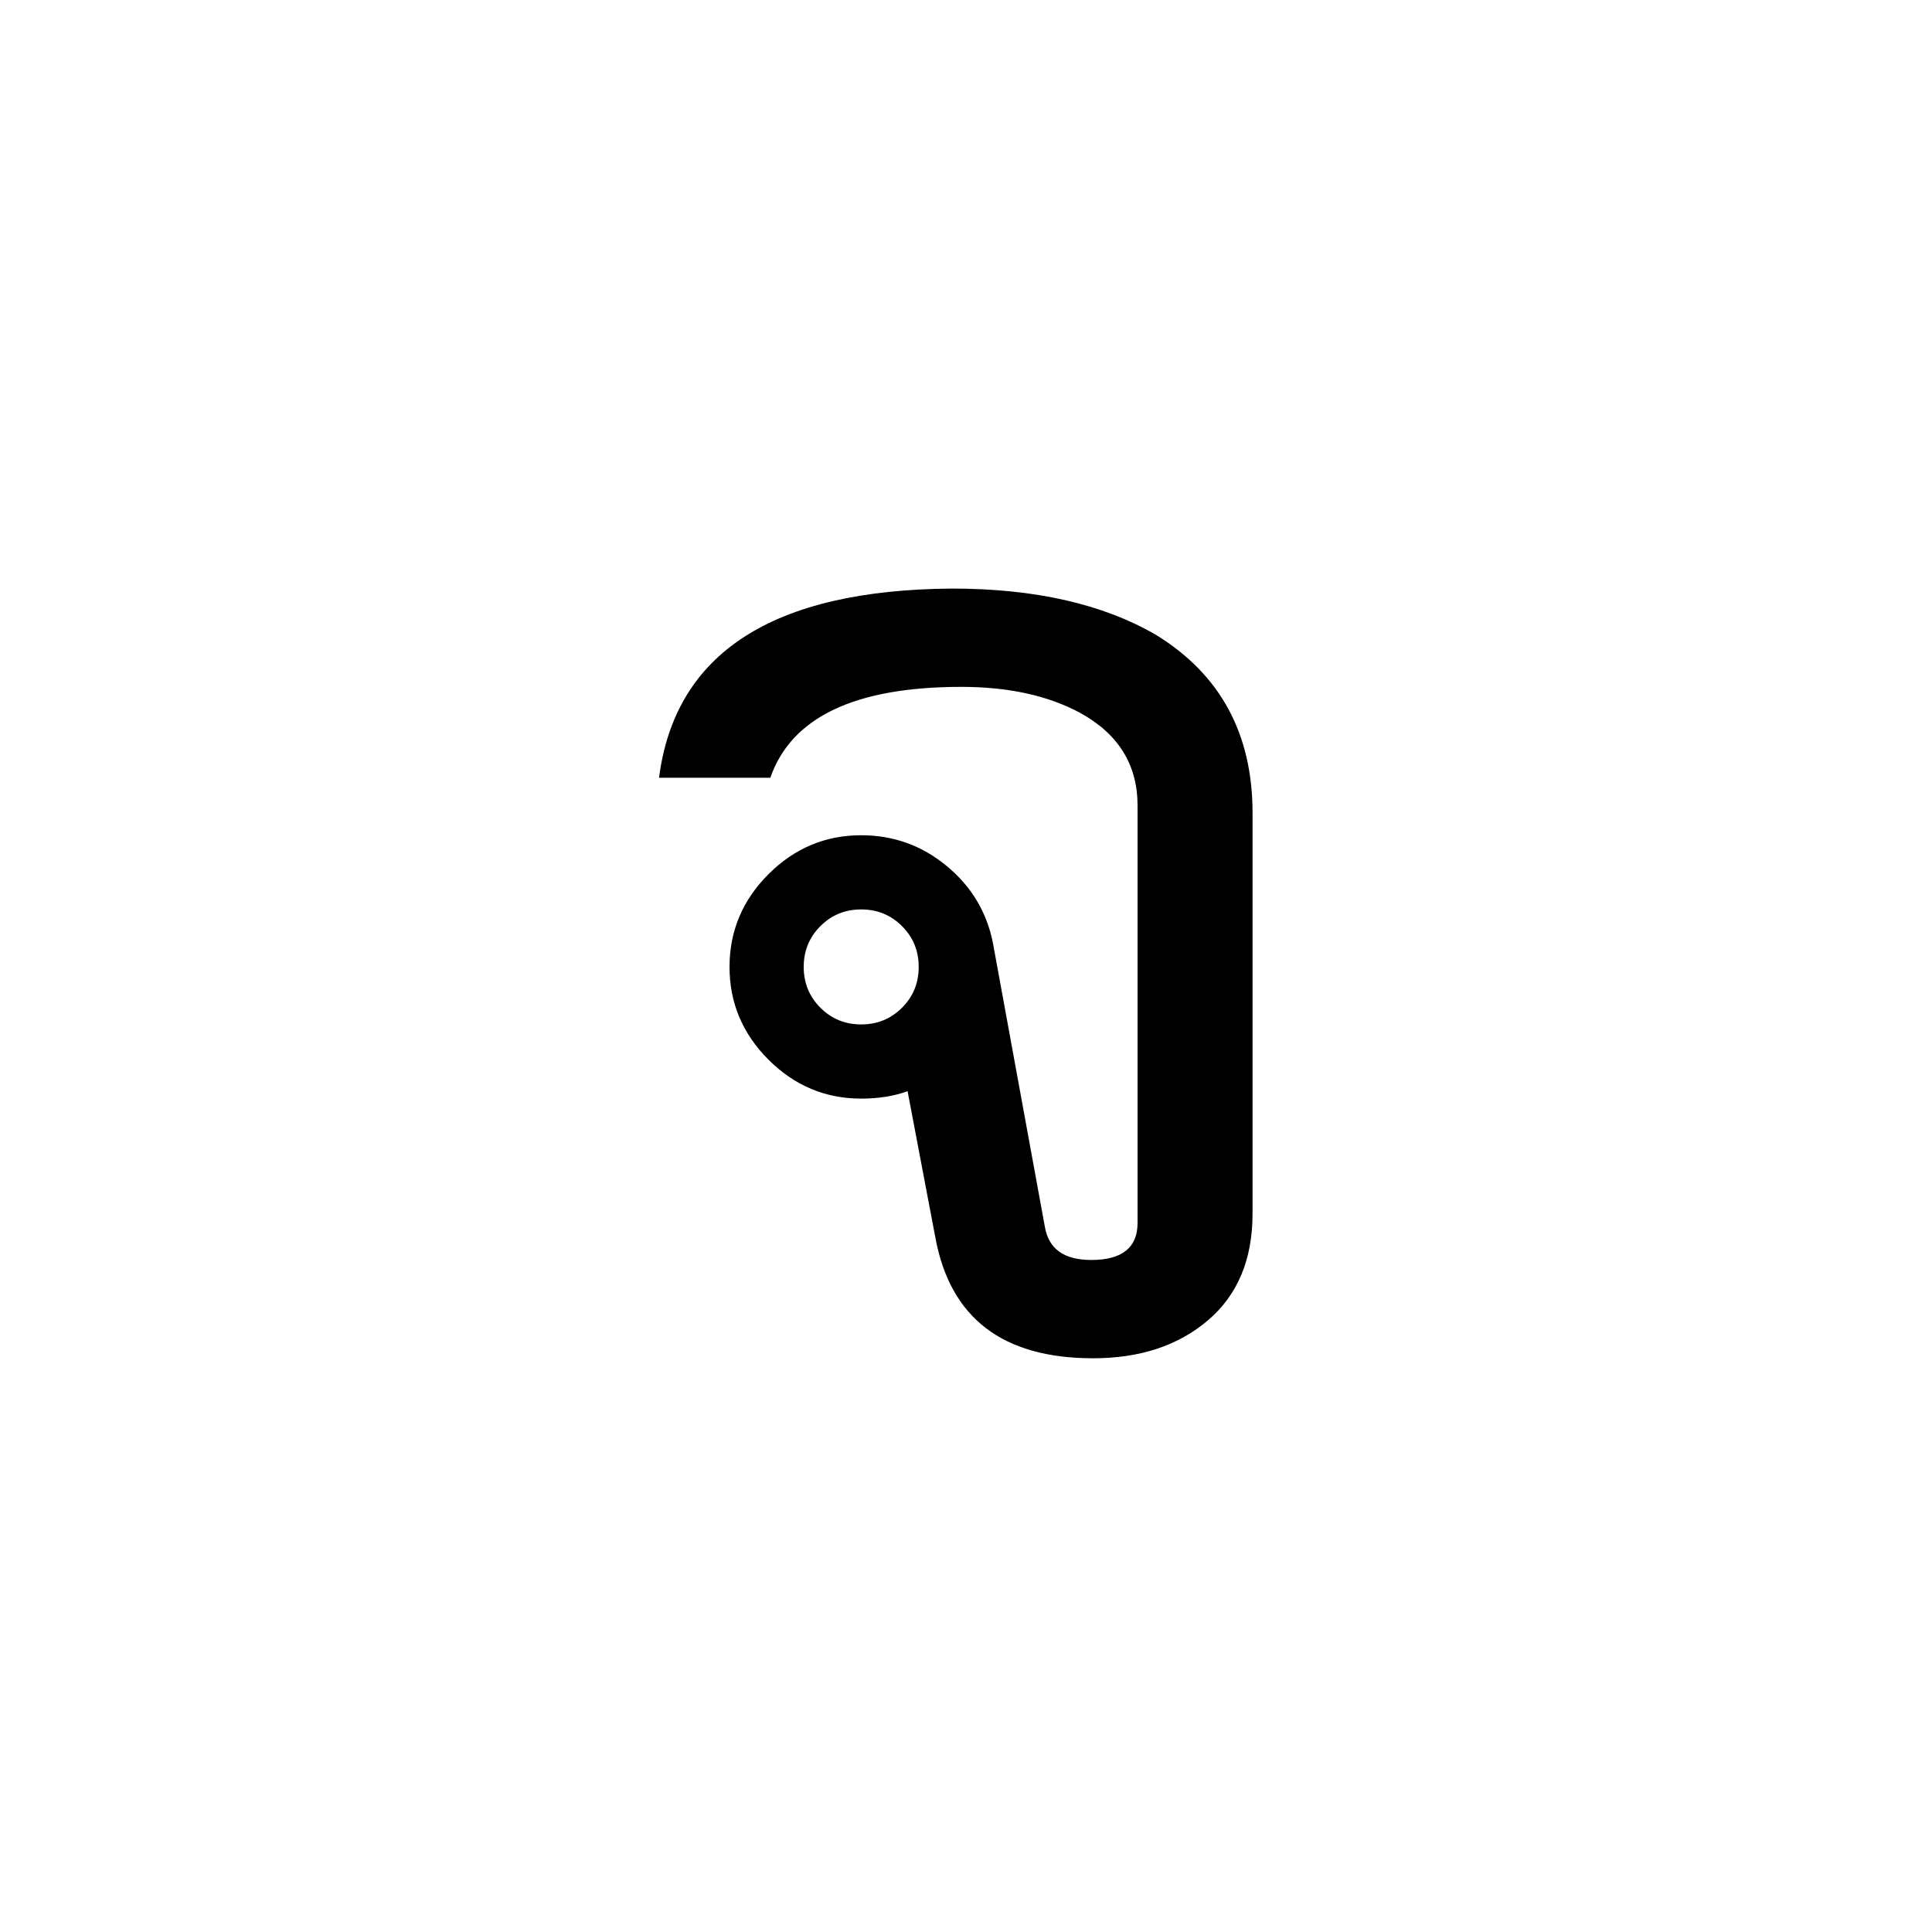 <?xml version="1.0" encoding="UTF-8" standalone="no"?><!DOCTYPE svg PUBLIC "-//W3C//DTD SVG 1.1//EN" "http://www.w3.org/Graphics/SVG/1.1/DTD/svg11.dtd"><svg width="100%" height="100%" viewBox="0 0 100 100" version="1.1" xmlns="http://www.w3.org/2000/svg" xmlns:xlink="http://www.w3.org/1999/xlink" xml:space="preserve" xmlns:serif="http://www.serif.com/" style="fill-rule:evenodd;clip-rule:evenodd;stroke-linejoin:round;stroke-miterlimit:1.414;"><rect id="consonants" x="-200" y="-100" width="500" height="900" style="fill:none;"/><path d="M64.832,62.816c0,2.368 -0.768,4.208 -2.304,5.52c-1.536,1.312 -3.52,1.968 -5.952,1.968c-4.672,0 -7.392,-2.08 -8.16,-6.24l-1.44,-7.584c-0.704,0.256 -1.504,0.384 -2.4,0.384c-1.856,0 -3.456,-0.672 -4.8,-2.016c-1.344,-1.344 -2.016,-2.944 -2.016,-4.8c0,-1.856 0.672,-3.456 2.016,-4.8c1.344,-1.344 2.944,-2.016 4.8,-2.016c1.664,0 3.136,0.528 4.416,1.584c1.28,1.056 2.08,2.384 2.4,3.984l2.688,14.688c0.192,1.152 0.992,1.728 2.4,1.728c1.6,0 2.4,-0.64 2.4,-1.92l0,-21.6c0,-2.112 -0.992,-3.712 -2.976,-4.8c-1.664,-0.896 -3.712,-1.344 -6.144,-1.344c-5.504,0 -8.8,1.568 -9.888,4.704l-5.76,0c0.832,-6.464 5.888,-9.728 15.168,-9.792c4.288,0 7.808,0.8 10.56,2.4c3.328,2.048 4.992,5.12 4.992,9.216l0,20.736Zm-17.28,-12.768c0,-0.832 -0.288,-1.536 -0.864,-2.112c-0.576,-0.576 -1.28,-0.864 -2.112,-0.864c-0.832,0 -1.536,0.288 -2.112,0.864c-0.576,0.576 -0.864,1.28 -0.864,2.112c0,0.832 0.288,1.536 0.864,2.112c0.576,0.576 1.28,0.864 2.112,0.864c0.832,0 1.536,-0.288 2.112,-0.864c0.576,-0.576 0.864,-1.28 0.864,-2.112Z" style="fill-rule:nonzero;"/></svg>